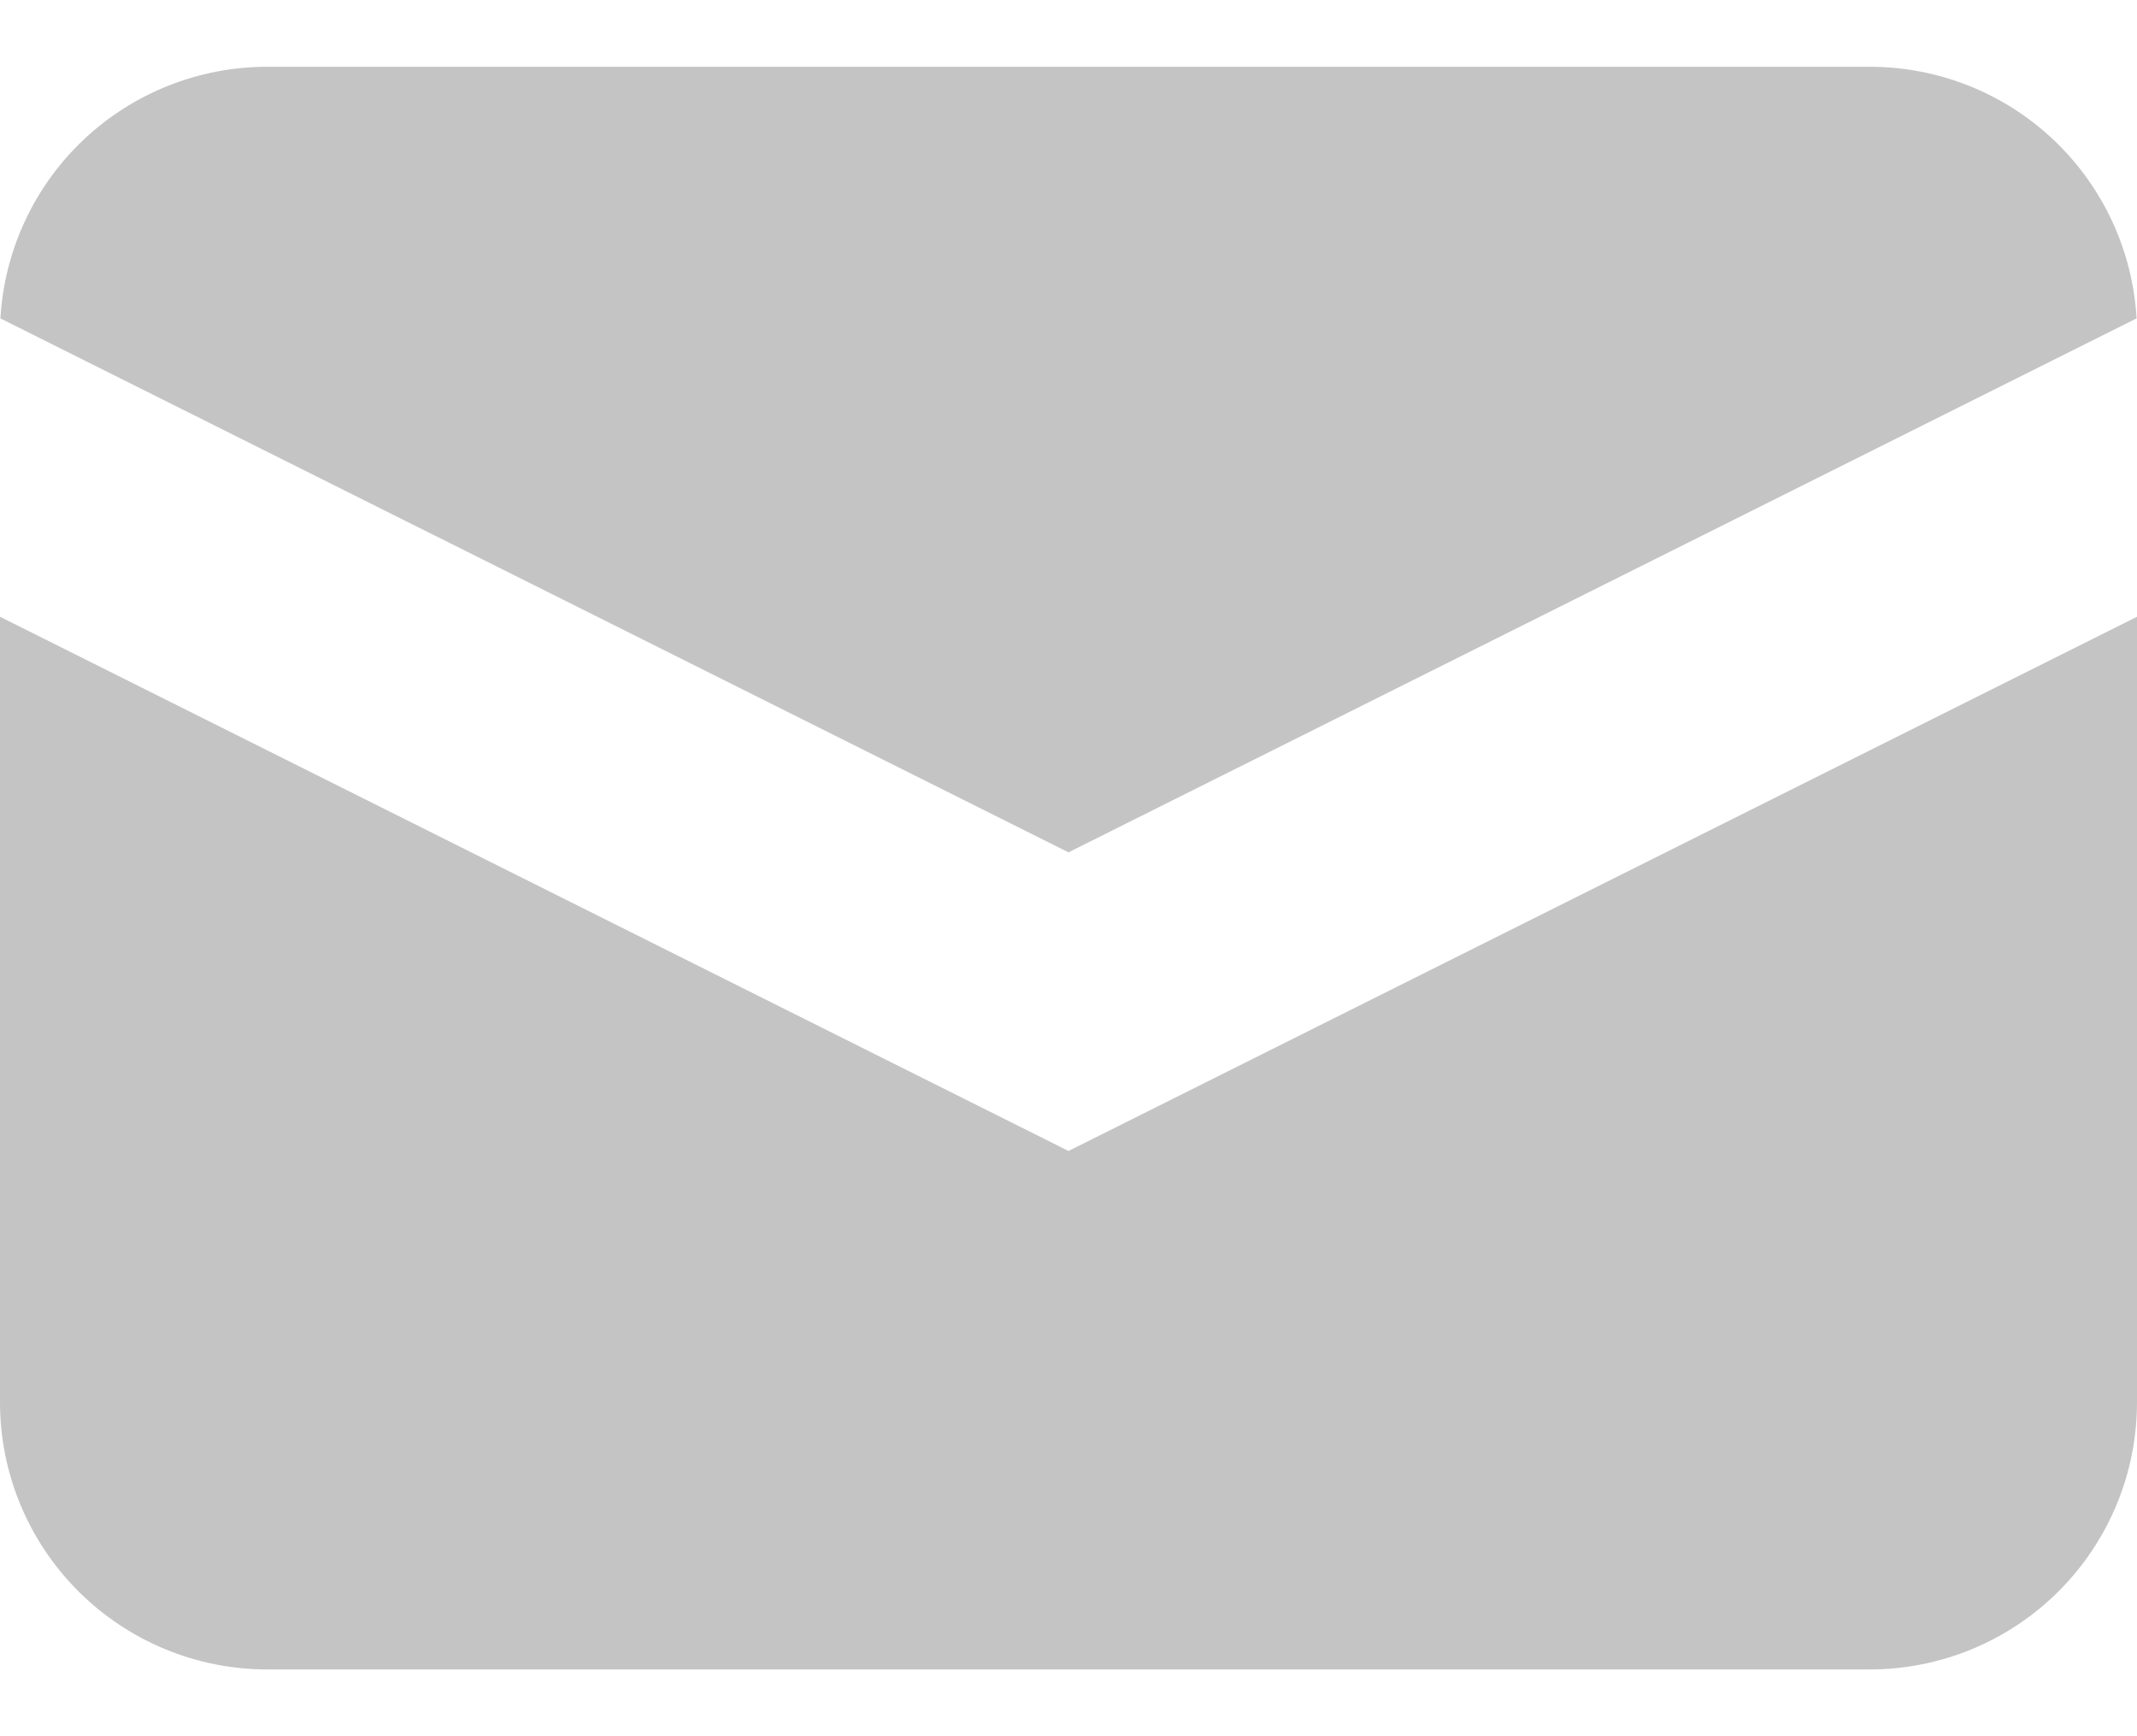 <svg width="16" height="13" viewBox="0 0 16 13" fill="none" xmlns="http://www.w3.org/2000/svg">
<path d="M0.003 2.384L8 6.382L15.997 2.384C15.967 1.874 15.744 1.395 15.373 1.045C15.002 0.695 14.51 0.5 14 0.5H2C1.49 0.5 0.998 0.695 0.627 1.045C0.256 1.395 0.033 1.874 0.003 2.384Z" fill="#C4C4C4"/>
<path d="M16 4.618L8 8.618L0 4.618V10.5C0 11.03 0.211 11.539 0.586 11.914C0.961 12.289 1.47 12.5 2 12.5H14C14.53 12.5 15.039 12.289 15.414 11.914C15.789 11.539 16 11.03 16 10.5V4.618Z" fill="#C4C4C4"/>
</svg>
